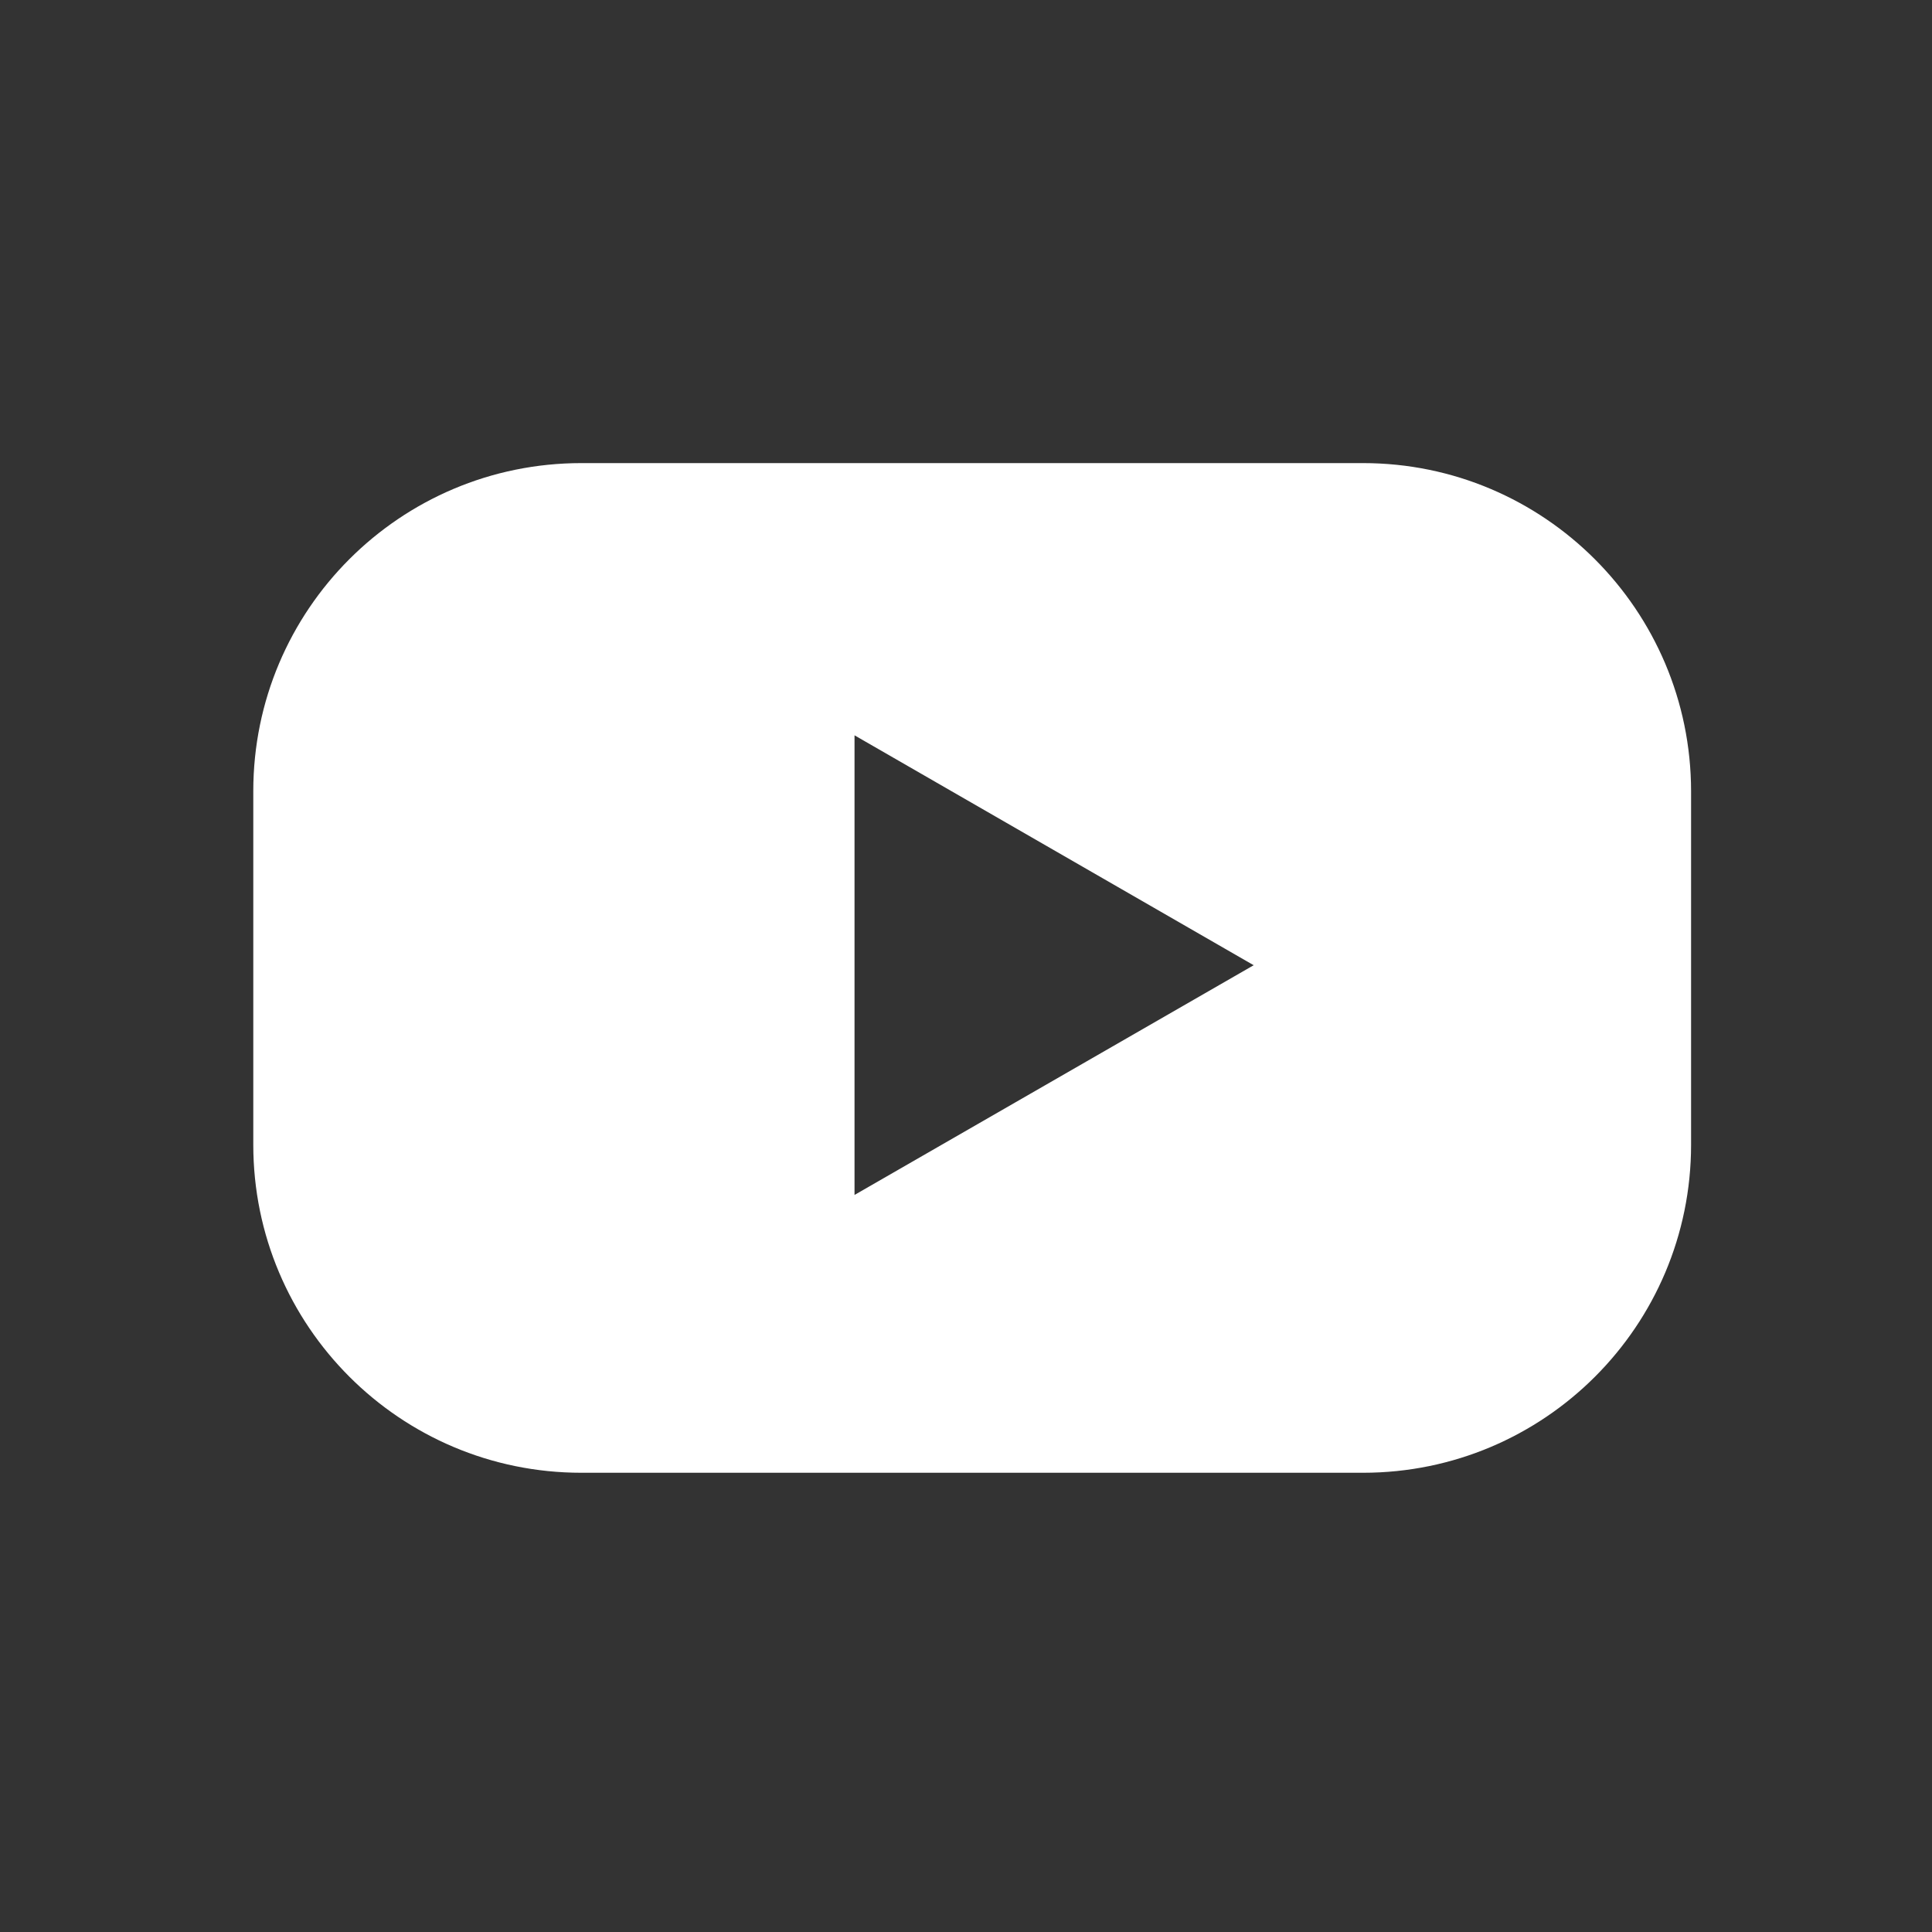 <svg version="1.1" id="레이어_1" xmlns="http://www.w3.org/2000/svg" xmlns:xlink="http://www.w3.org/1999/xlink" x="0px"
	 y="0px" viewBox="0 0 100 100" style="enable-background:new 0 0 100 100;fill:#fff" xml:space="preserve">
<rect x="0" y="0" width="100" height="100" fill="#333333" stroke="none"/>
<path d="M70.55,23.97H30.09c-9.38,0-16.98,7.6-16.98,16.98v18.3c0,9.38,7.6,16.98,16.98,16.98h40.46c9.38,0,16.98-7.6,16.98-16.98
	v-18.3C87.52,31.58,79.92,23.97,70.55,23.97z M44.23,61.85V38.06l20.66,11.9L44.23,61.85z"/>
</svg>